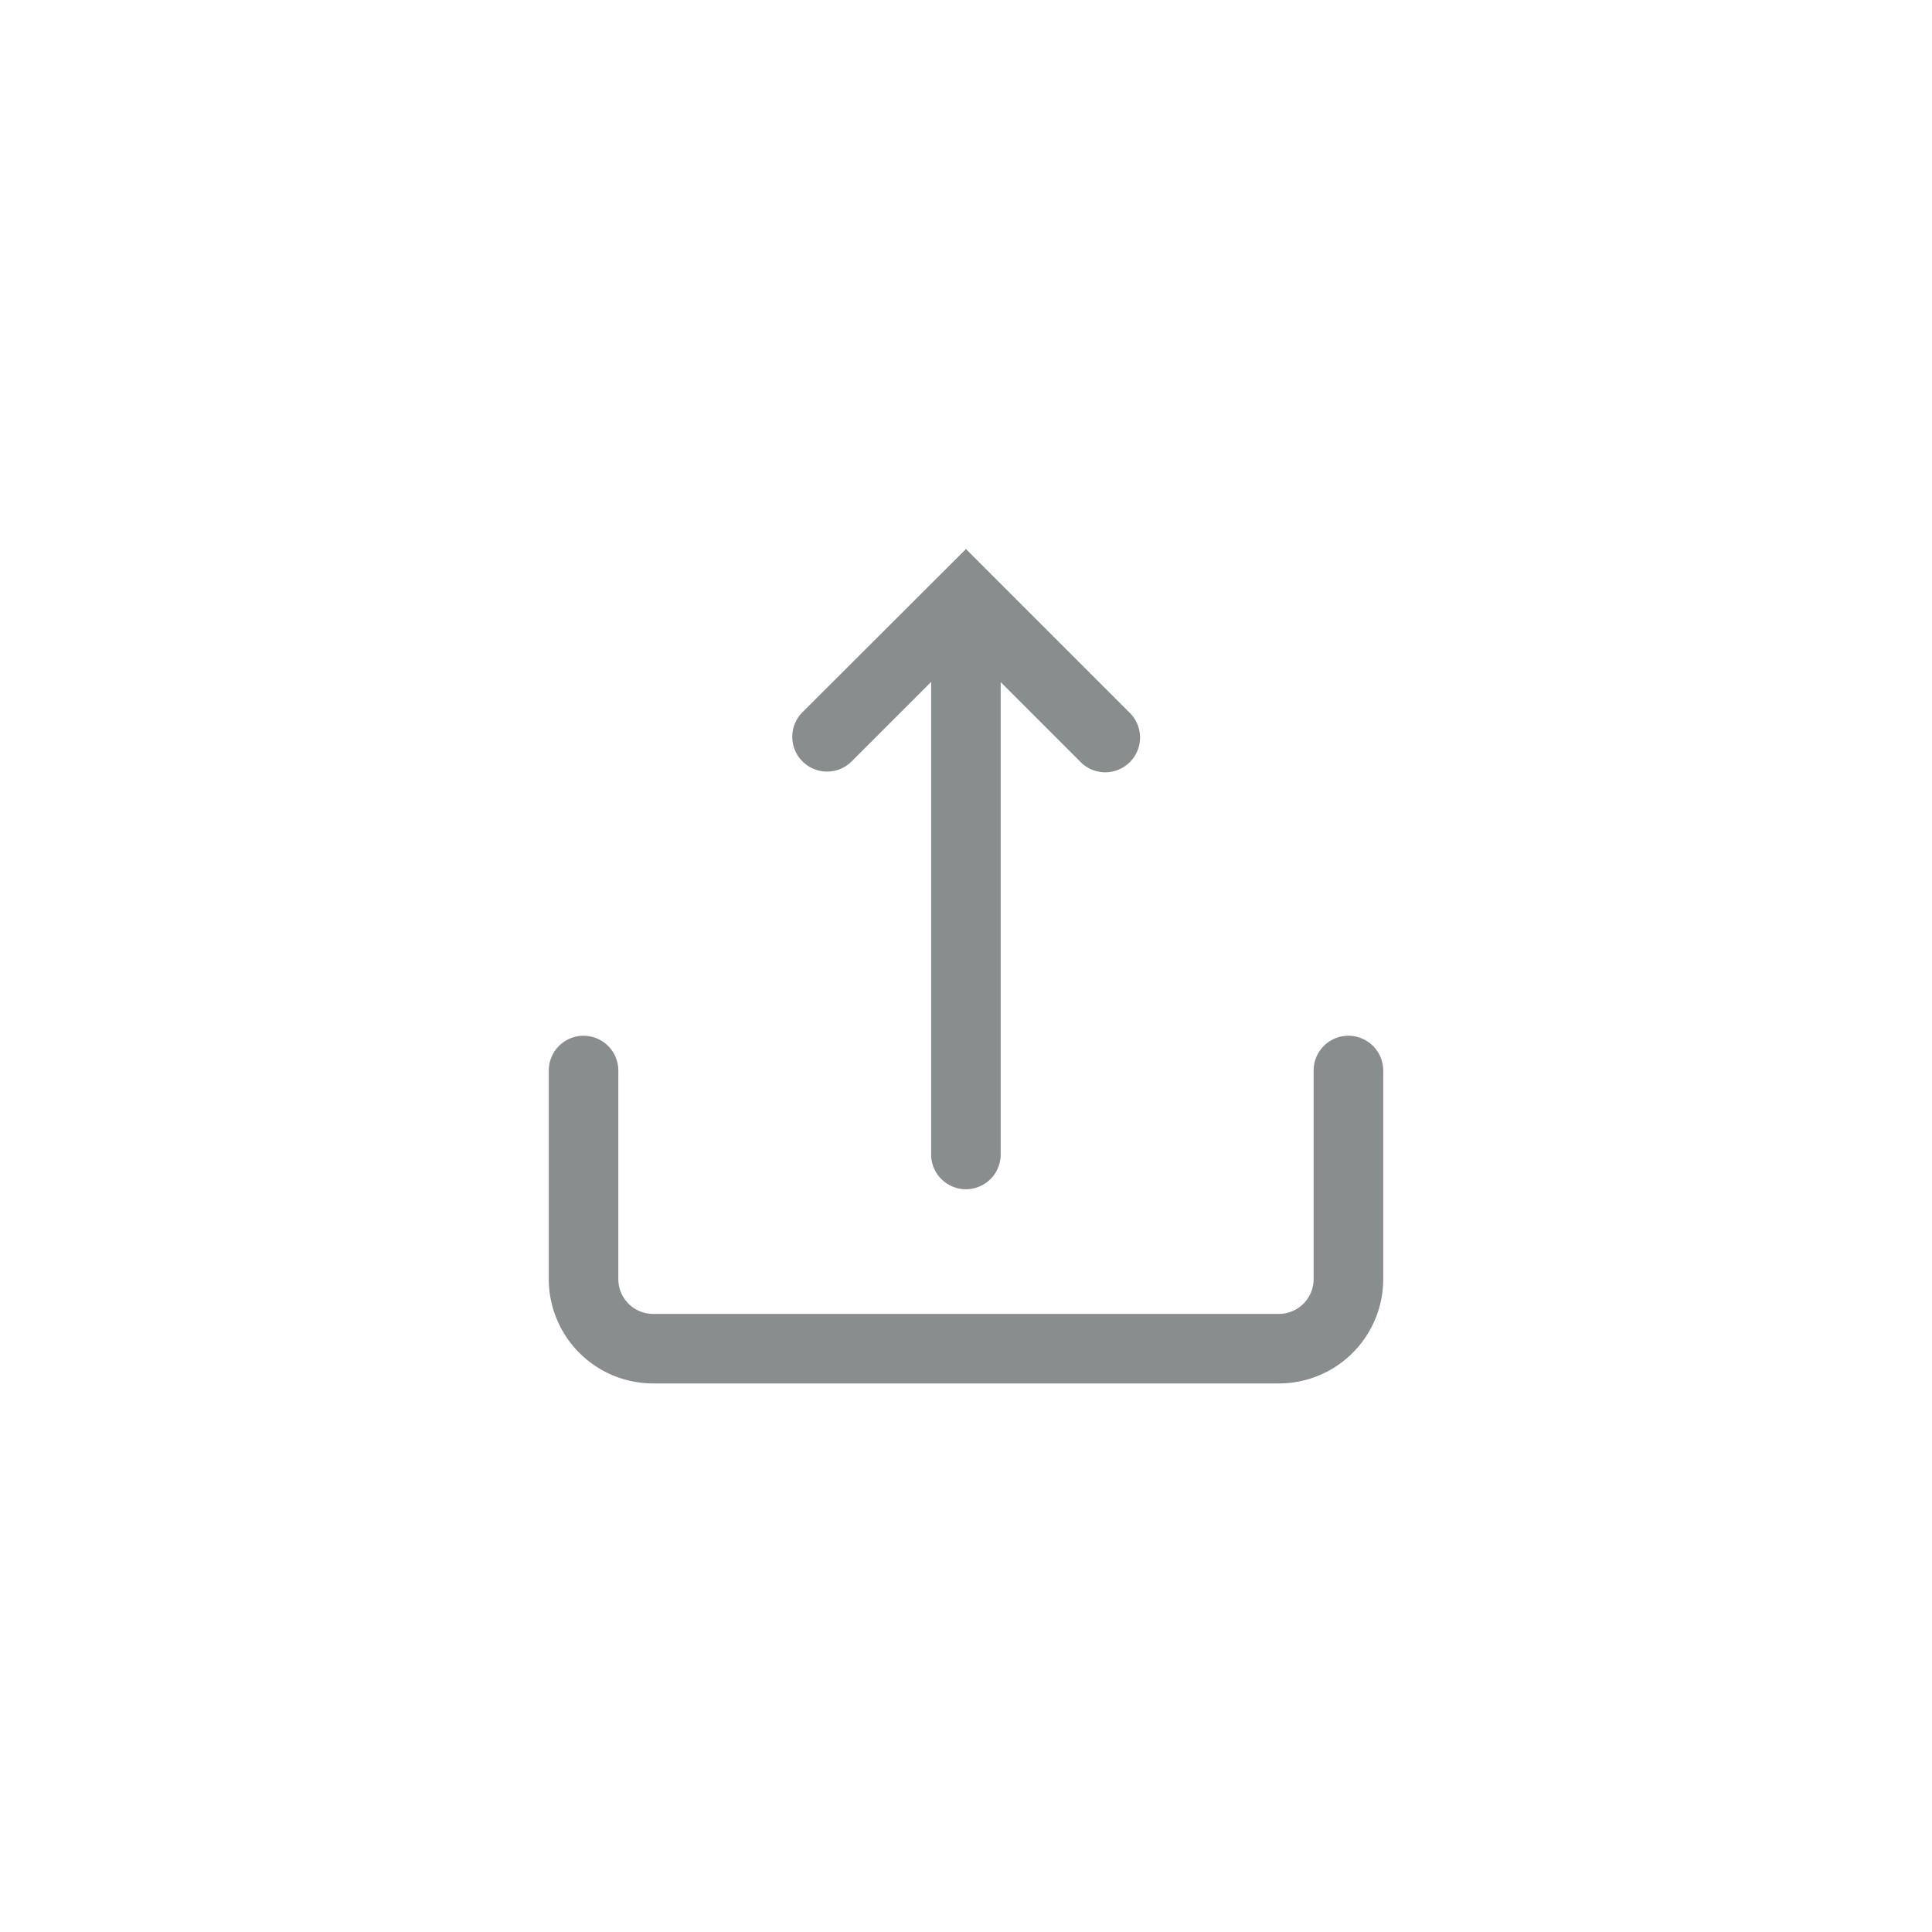 <svg xmlns="http://www.w3.org/2000/svg" width="44" height="44" viewBox="0 0 44 44">
    <defs>
        <style>
            .cls-2{fill:#898d8d}
        </style>
    </defs>
    <g id="Group_2079" transform="translate(-65 -44)">
        <path id="Rectangle_78" fill="#fff" d="M0 0H44V44H0z" transform="translate(65 44)"/>
        <g id="Group_2113" transform="translate(-333.485 -275.896)">
            <path id="Path_2113" d="M429.194 346.4a.792.792 0 0 0-.792.792v4.751a.792.792 0 0 1-.791.791h-14.253a.792.792 0 0 1-.791-.791v-4.751a.792.792 0 1 0-1.584 0v4.751a2.377 2.377 0 0 0 2.375 2.375h14.254a2.377 2.377 0 0 0 2.375-2.375v-4.751a.792.792 0 0 0-.793-.792z" class="cls-2" transform="translate(0 -2.915)"/>
            <path id="Path_2114" d="M421.942 332.4l3.727 3.727a.792.792 0 1 1-1.12 1.12l-1.816-1.816v10.757a.792.792 0 0 1-1.584 0v-10.762l-1.816 1.816a.792.792 0 0 1-1.12-1.12z" class="cls-2" transform="translate(-1.458)"/>
        </g>
    </g>
</svg>
